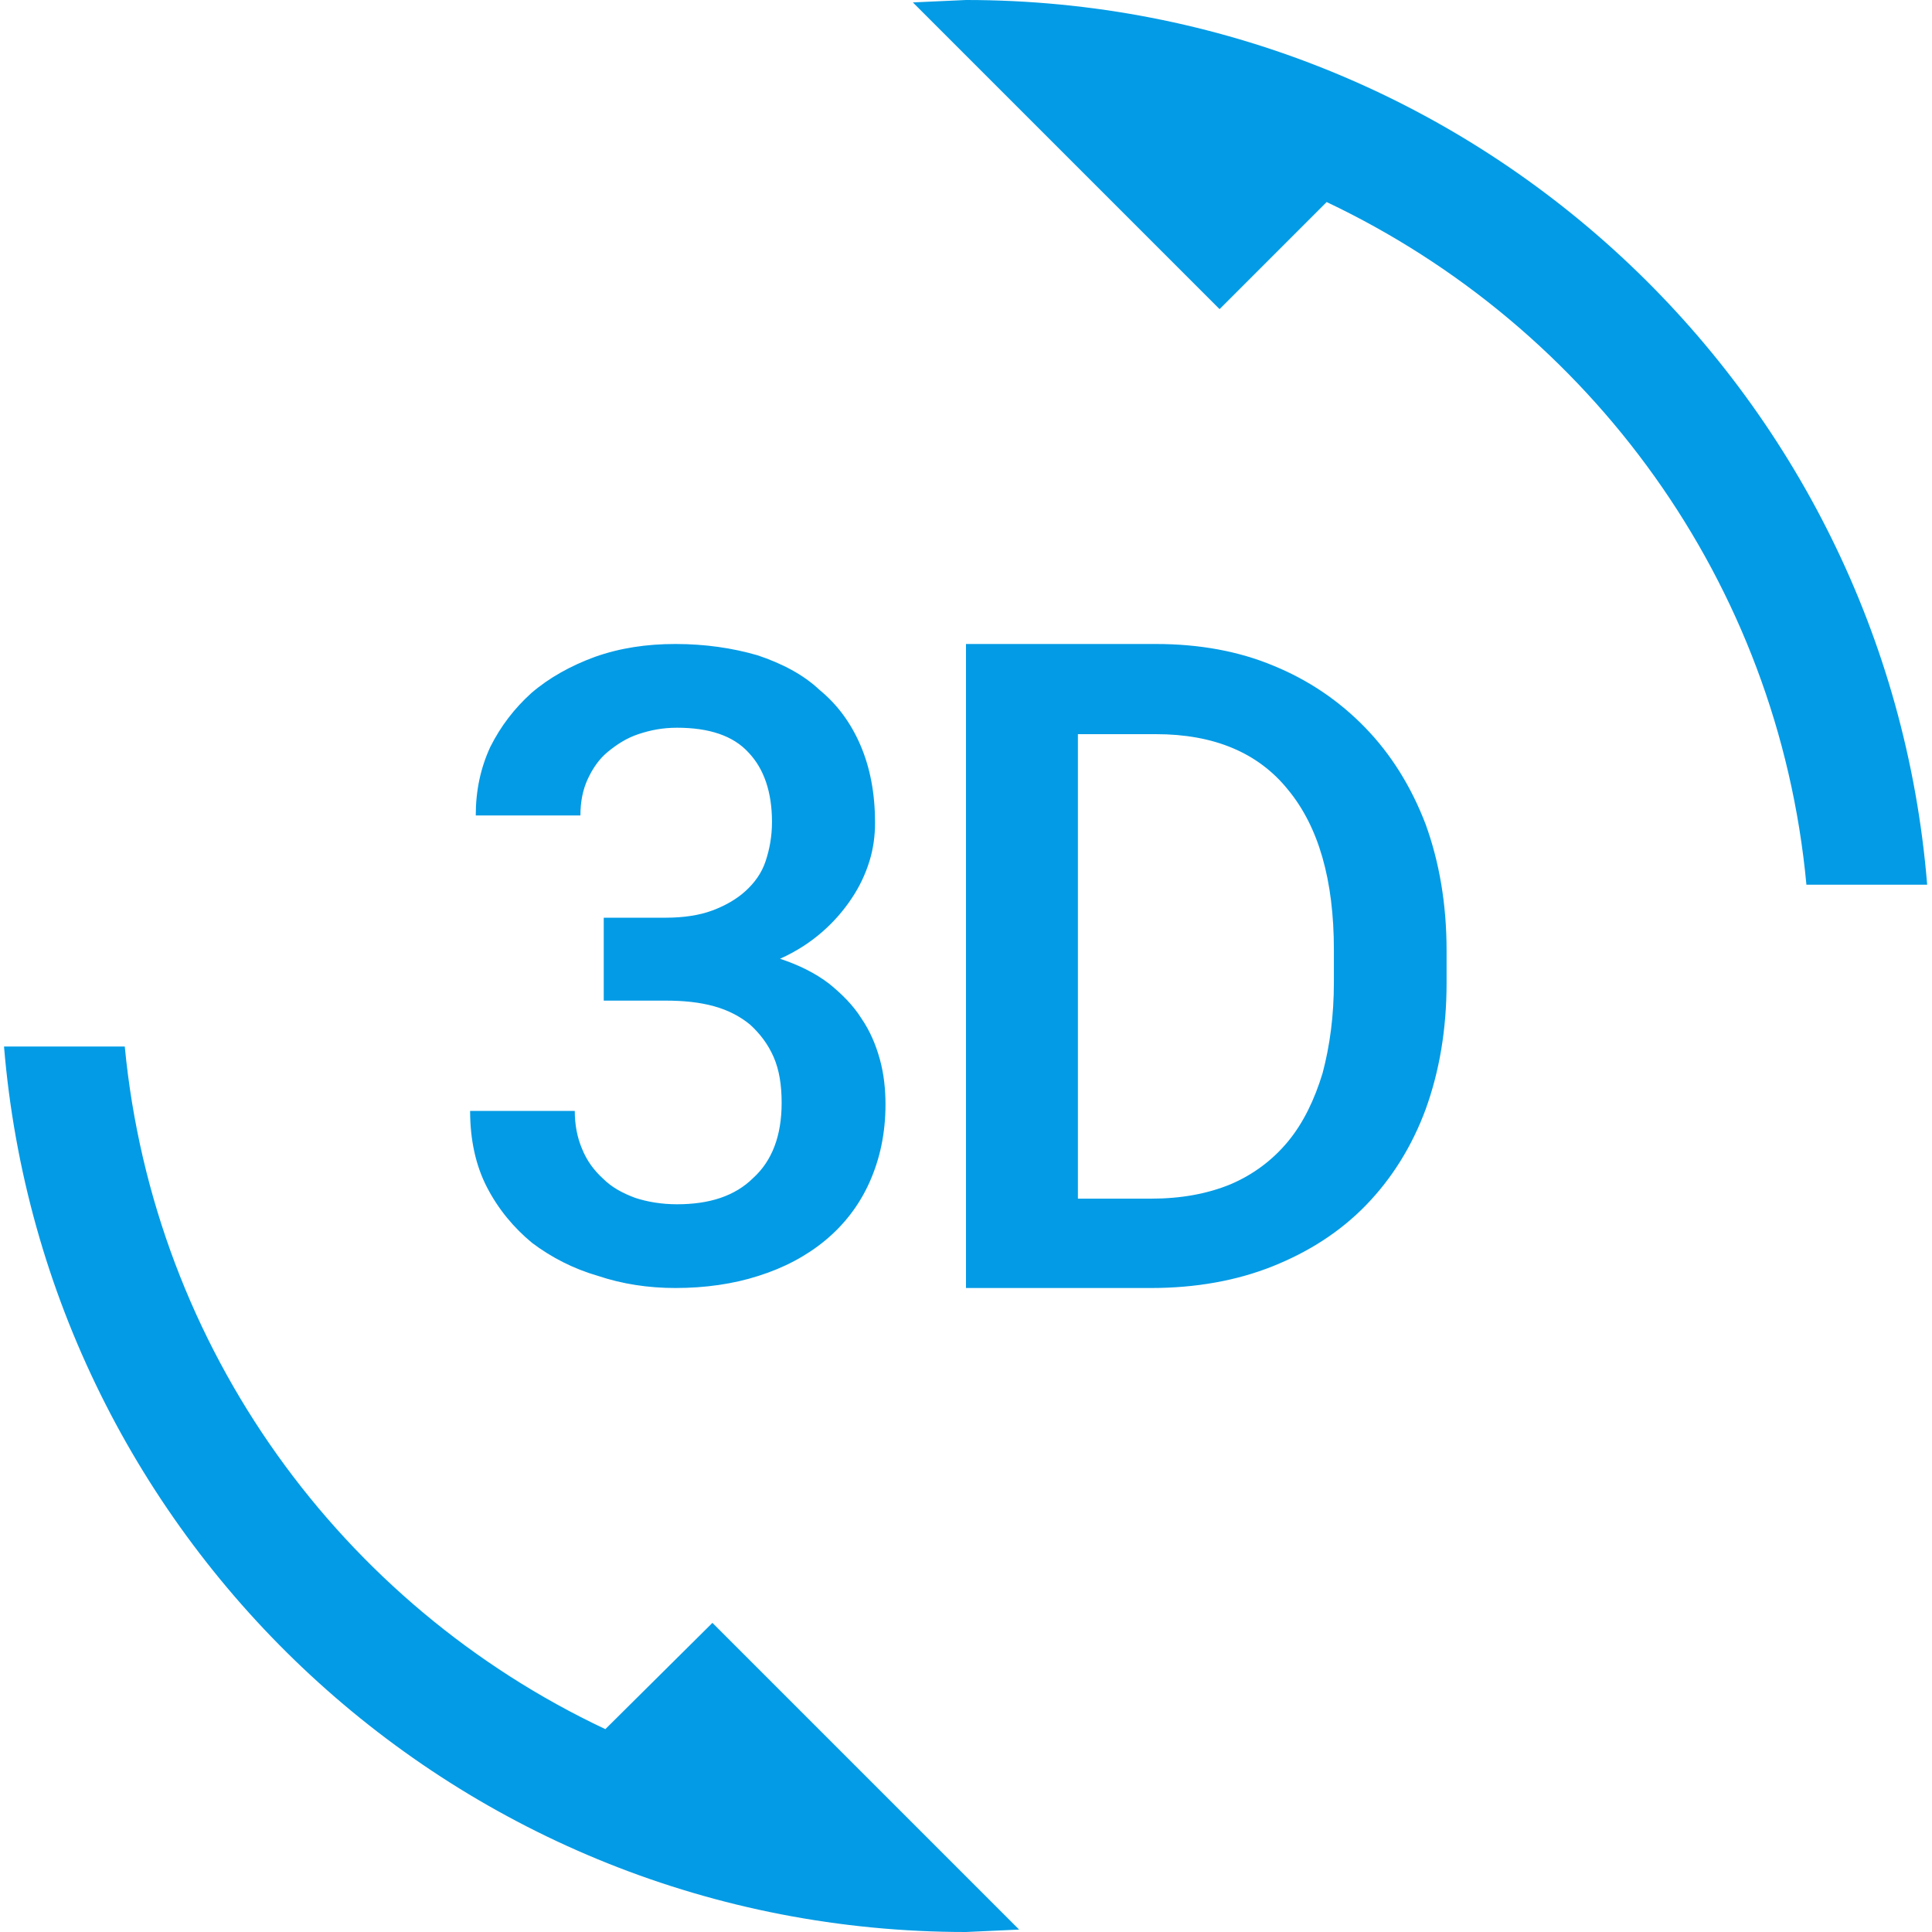 <svg version="1.1" xmlns="http://www.w3.org/2000/svg" xmlns:xlink="http://www.w3.org/1999/xlink" viewBox="0,0,1024,1024">
	<!-- Color names: teamapps-color-1 -->
	<desc>3d_rotation icon - Licensed under Apache License v2.0 (http://www.apache.org/licenses/LICENSE-2.0) - Created with Iconfu.com - Derivative work of Material icons (Copyright Google Inc.)</desc>
	<g fill="none" fill-rule="nonzero" style="mix-blend-mode: normal">
		<g color="#039be5" class="teamapps-color-1">
			<path d="M377.6,860.16l162.56,162.56l-28.16,1.28c-268.37,0 -488.11,-206.5 -509.87,-469.33h64c15.36,160.43 115.2,296.1 254.72,361.81zM1021.44,468.91h-64c-14.93,-160.43 -114.77,-295.69 -254.29,-361.82l-56.75,56.75l-162.56,-162.56l28.16,-1.28c268.37,0 488.11,206.51 509.44,468.91zM755.63,436.91c7.25,20.05 11.09,42.23 11.09,66.98v17.07c0,24.75 -3.84,46.94 -11.09,66.99c-7.25,19.63 -17.93,36.69 -31.58,50.77c-13.65,14.08 -30.29,24.75 -49.49,32.43c-19.2,7.68 -40.96,11.52 -64.43,11.52h-98.13v-341.34h100.69c23.04,0 43.95,3.84 62.3,11.52c18.77,7.68 34.99,18.78 48.64,32.86c13.65,14.08 24.32,31.15 32,51.2zM399.36,624.21c9.81,-8.96 14.93,-22.19 14.93,-39.68c0,-9.39 -1.27,-17.49 -4.26,-24.32c-2.99,-6.83 -7.26,-12.37 -12.38,-17.06c-5.12,-4.27 -11.52,-7.69 -19.2,-9.82c-7.68,-2.13 -16.21,-2.98 -25.6,-2.98h-32.85v-43.95h32.85c9.39,0 17.92,-1.28 24.75,-3.84c6.83,-2.56 12.8,-5.97 17.49,-10.24c4.69,-4.27 8.54,-9.39 10.67,-15.79c2.13,-6.4 3.41,-13.22 3.41,-20.9c0,-15.79 -4.26,-28.17 -12.37,-36.7c-8.11,-8.96 -20.9,-13.22 -37.97,-13.22c-7.68,0 -14.08,1.28 -20.48,3.41c-6.4,2.13 -11.53,5.55 -16.22,9.39c-4.69,3.84 -8.1,8.95 -10.66,14.5c-2.56,5.55 -3.84,11.95 -3.84,19.2h-55.47c0,-13.23 2.56,-25.17 7.68,-36.26c5.55,-11.09 12.8,-20.48 21.76,-28.59c9.39,-8.11 20.91,-14.51 33.71,-19.2c13.23,-4.69 27.3,-6.83 42.66,-6.83c15.79,0 30.29,2.14 43.52,5.98c12.8,4.27 24.33,10.23 32.86,18.34c9.39,7.68 16.64,17.49 21.76,29.44c5.12,11.95 7.68,25.6 7.68,40.96c0,6.83 -0.86,13.65 -2.99,20.48c-2.13,6.83 -5.12,13.23 -9.39,19.63c-4.27,6.4 -9.38,12.37 -15.78,17.92c-6.4,5.55 -13.66,10.24 -22.19,14.08c10.24,3.41 18.78,7.68 26.03,13.23c6.83,5.55 12.79,11.51 17.06,18.34c4.69,6.83 7.69,14.08 9.82,21.76c2.13,7.68 2.98,15.79 2.98,23.9c0,15.36 -2.98,29.01 -8.53,41.38c-5.55,12.37 -13.66,22.61 -23.47,30.72c-9.81,8.11 -21.76,14.51 -35.41,18.78c-13.23,4.27 -28.16,6.4 -43.95,6.4c-14.51,0 -28.16,-2.13 -40.96,-6.4c-13.23,-3.84 -24.74,-9.82 -34.98,-17.5c-9.81,-8.11 -17.93,-17.92 -23.9,-29.44c-5.97,-11.52 -8.96,-25.17 -8.96,-40.53h55.47c0,7.25 1.28,14.08 3.84,20.05c2.56,6.4 6.4,11.52 11.09,15.79c4.69,4.69 10.24,7.68 17.07,10.24c6.4,2.13 14.08,3.41 22.19,3.41c17.07,0 30.72,-4.27 40.53,-14.08zM706.99,503.47c0,-37.12 -8.11,-65.28 -24.32,-84.91c-15.79,-19.63 -39.26,-29.44 -69.98,-29.44h-41.38v246.19h38.82c15.79,0 29.87,-2.56 42.24,-7.68c11.95,-5.12 22.19,-12.81 30.3,-22.62c8.11,-9.81 14.07,-22.18 18.34,-36.26c3.84,-14.51 5.98,-30.3 5.98,-48.22z" fill="currentColor"/>
		</g>
	</g>
</svg>